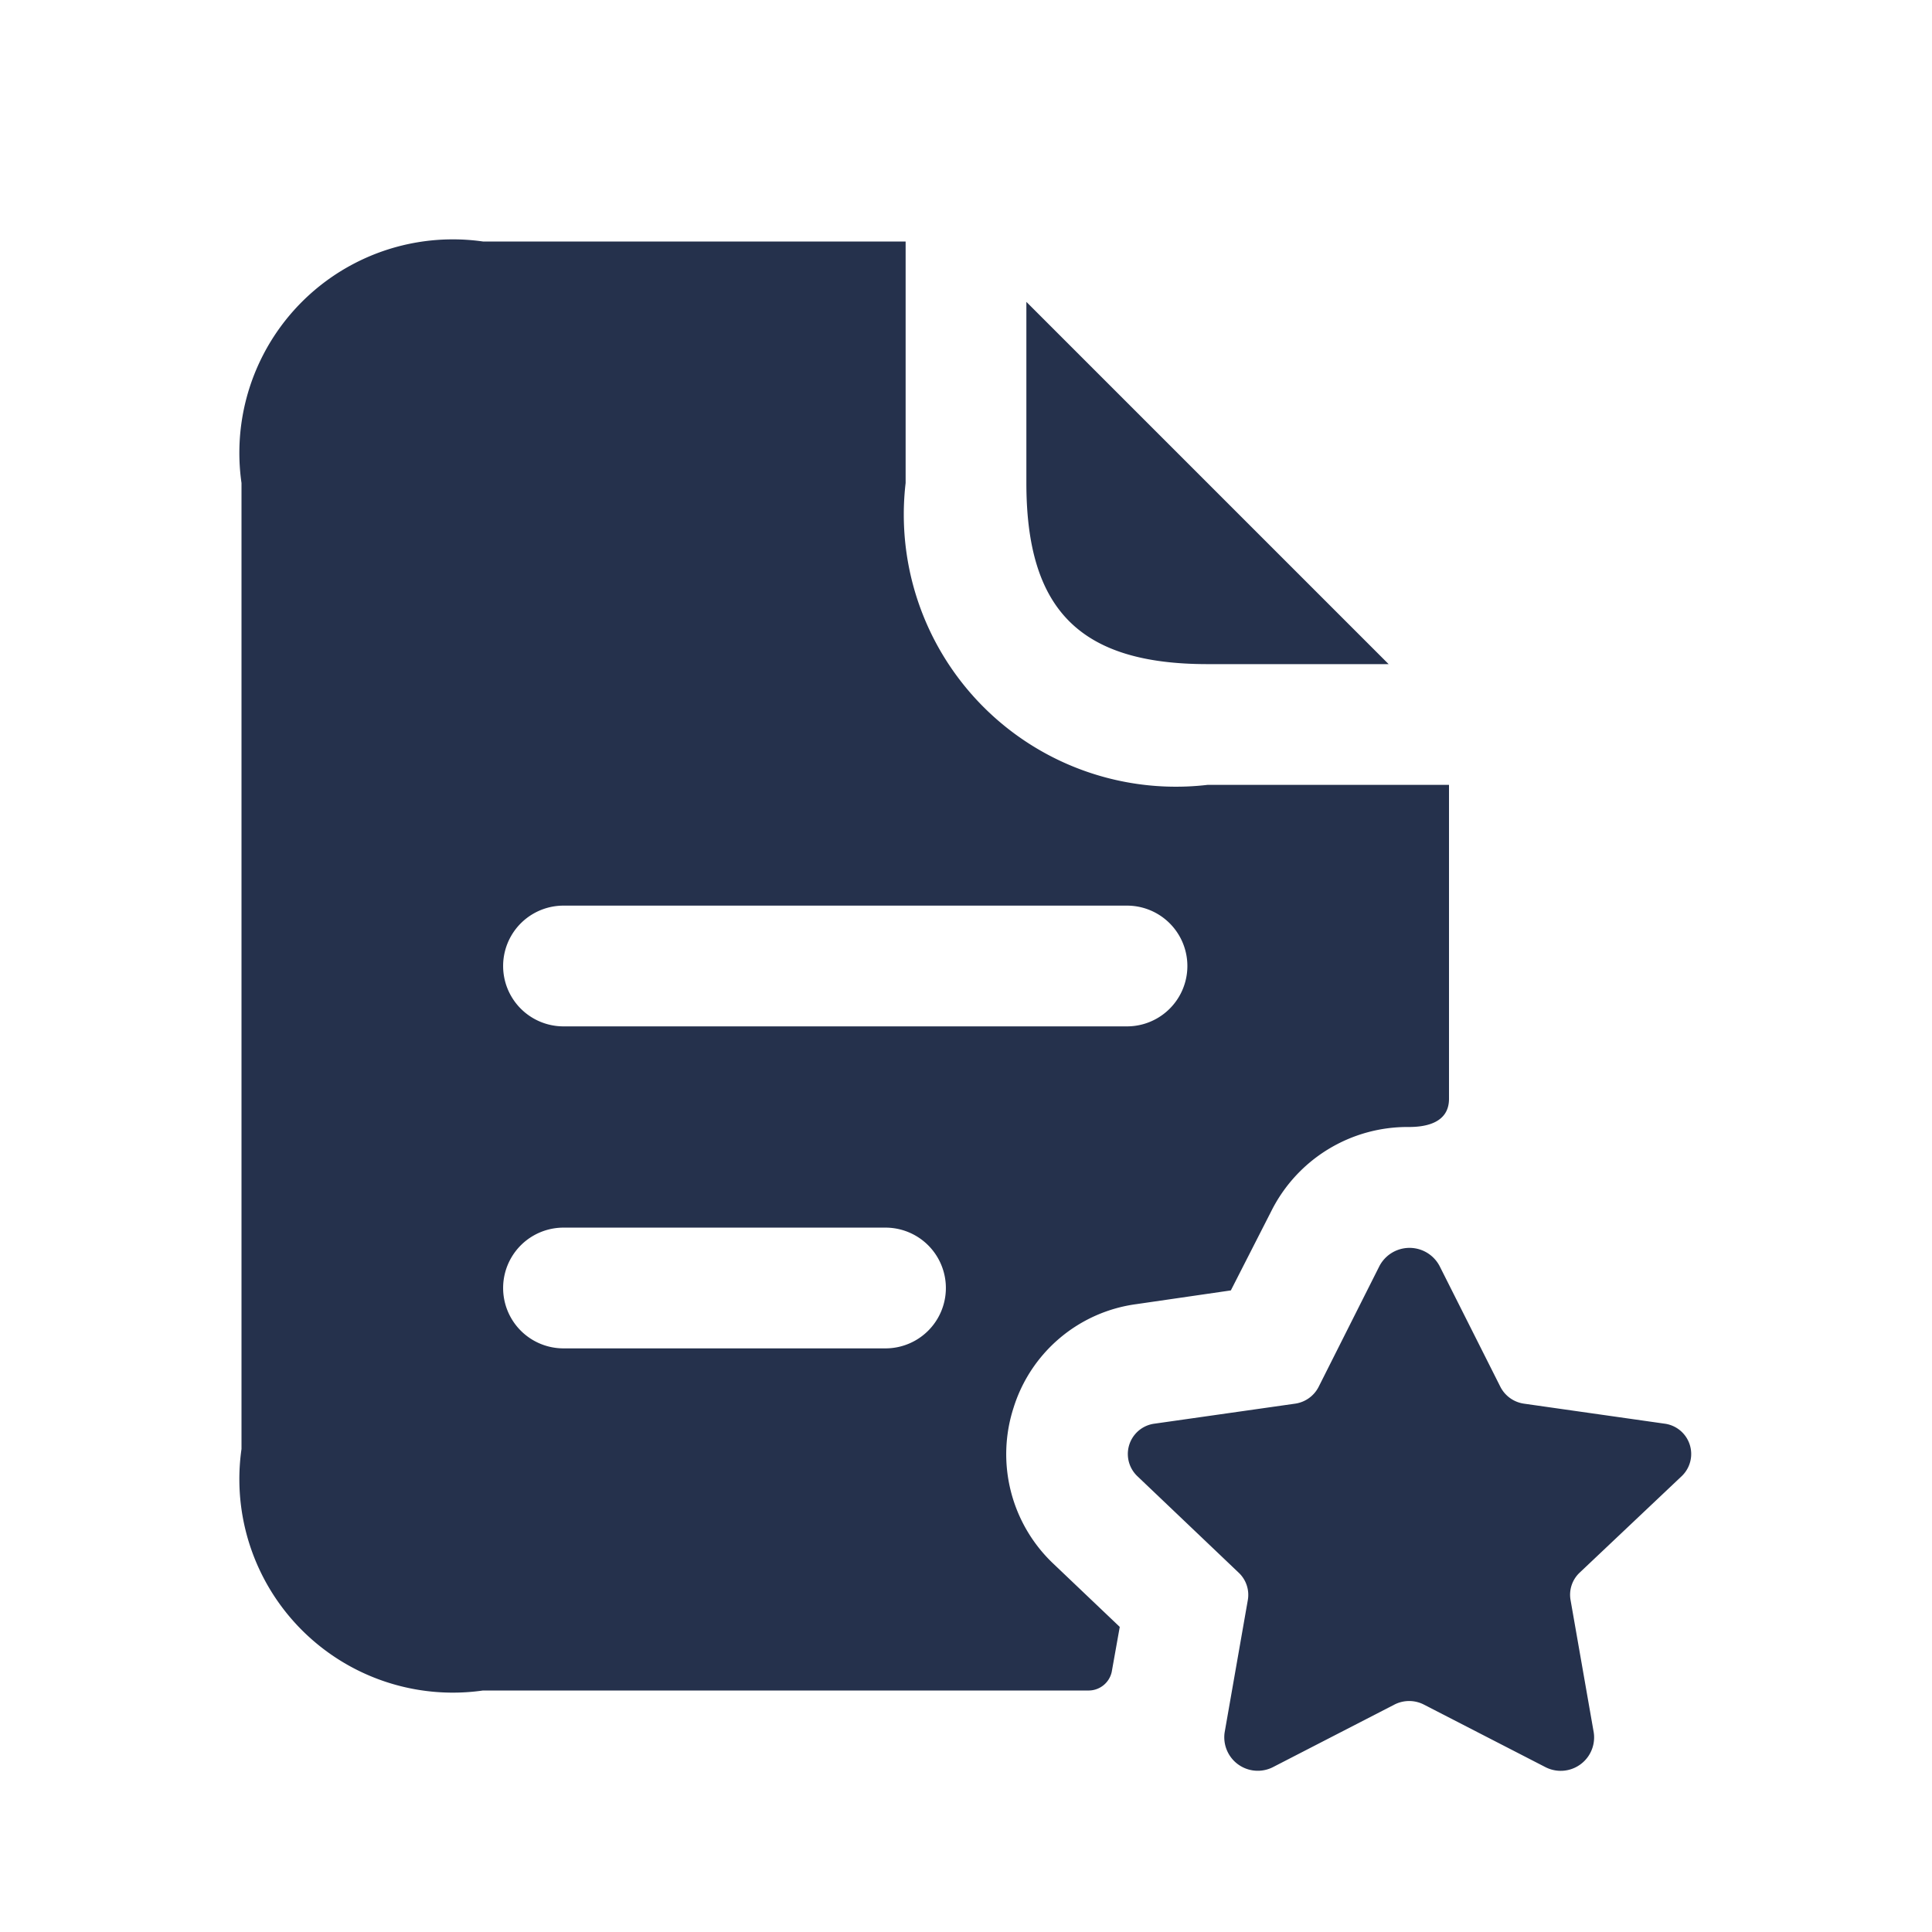 <svg id="Layer" xmlns="http://www.w3.org/2000/svg" viewBox="0 0 24 24"><defs><style>.cls-1{fill:#25314c;}</style></defs><g id="file-text-star"><path class="cls-1" d="M12.59,17.49a1.856,1.856,0,0,1,1.53-1.29l1.17-.17.5-.98A1.891,1.891,0,0,1,17.5,14c.17,0,.5-.03.5-.35V9.75H15A3.381,3.381,0,0,1,11.25,6V3H6A2.652,2.652,0,0,0,3,6V18a2.652,2.652,0,0,0,3,3h7.53a.294.294,0,0,0,.28-.23l.1-.56-.83-.79A1.873,1.873,0,0,1,12.59,17.49ZM7,11.25h7a.75.75,0,0,1,0,1.5H7a.75.75,0,0,1,0-1.5Zm4,5.5H7a.75.75,0,0,1,0-1.5h4a.75.75,0,0,1,0,1.5ZM12.75,6V3.75l4.5,4.5H15C13.42,8.25,12.75,7.58,12.75,6Zm6.872,13.537a.377.377,0,0,0-.112.339l.288,1.645a.415.415,0,0,1-.6.431l-1.512-.778a.4.4,0,0,0-.362,0l-1.511.778a.416.416,0,0,1-.6-.432l.288-1.644a.378.378,0,0,0-.113-.339l-1.26-1.2a.38.38,0,0,1,.216-.652l1.743-.248a.389.389,0,0,0,.293-.208l.755-1.5a.422.422,0,0,1,.749,0l.755,1.5a.391.391,0,0,0,.294.208l1.743.248a.38.38,0,0,1,.215.652Z"/></g></svg>